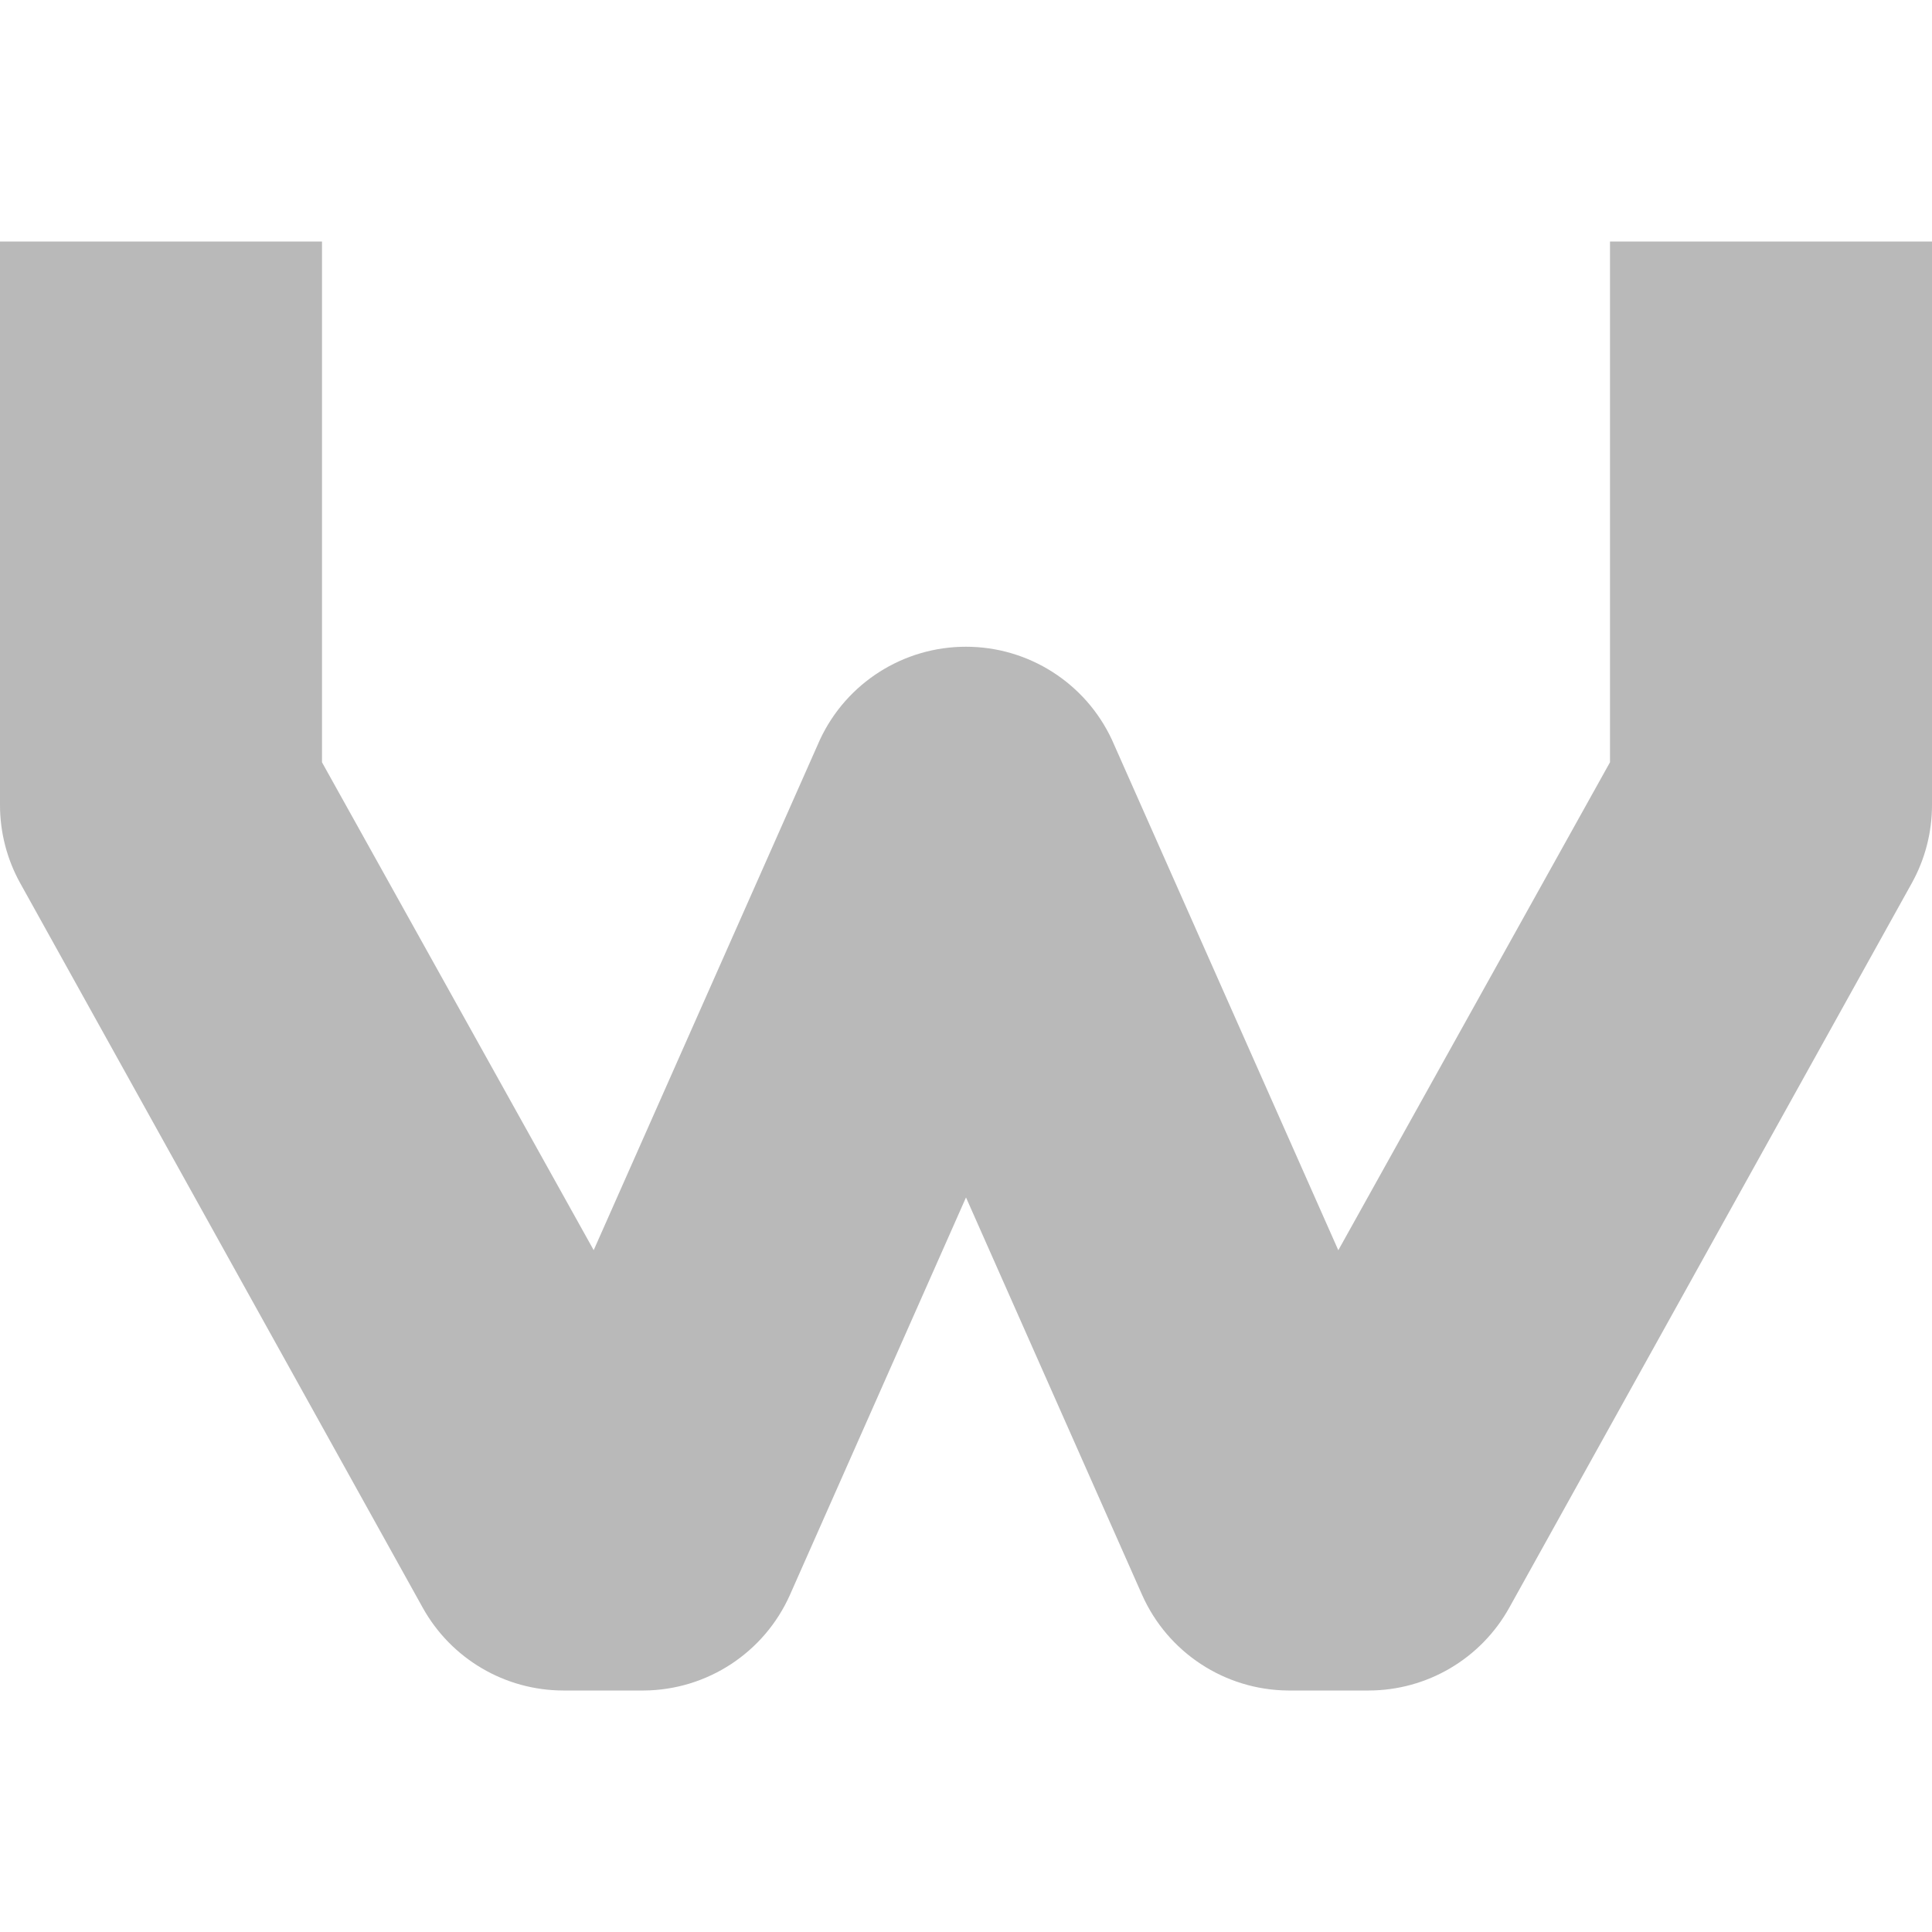 <?xml version="1.0" encoding="UTF-8" standalone="no"?><!-- Generator: Gravit.io --><svg xmlns="http://www.w3.org/2000/svg" xmlns:xlink="http://www.w3.org/1999/xlink" style="isolation:isolate" viewBox="0 0 256 256" width="256pt" height="256pt"><defs><clipPath id="_clipPath_z5j7Cu0txl7fZDcSoj8MOSPLAOtRwuLo"><rect width="256" height="256"/></clipPath></defs><g clip-path="url(#_clipPath_z5j7Cu0txl7fZDcSoj8MOSPLAOtRwuLo)"><rect width="256" height="256" style="fill:rgb(185,185,185)" fill-opacity="0"/><path d=" M 0 32 L 0 106.667 C -0.001 110.282 0.916 113.839 2.667 117.003 L 56 213.003 C 59.759 219.79 66.908 224.002 74.667 224 L 85.333 224 C 93.706 223.933 101.268 218.978 104.672 211.328 L 128 158.667 L 151.339 211.339 C 154.745 218.981 162.3 223.93 170.667 224 L 181.333 224 C 189.092 224.002 196.241 219.79 200 213.003 L 253.333 117.003 C 255.084 113.839 256.001 110.282 256 106.667 L 256 32 L 213.333 32 L 213.333 101.003 L 177.333 165.664 L 147.328 98.005 C 143.823 90.497 136.287 85.697 128 85.696 C 119.715 85.689 112.174 90.48 108.661 97.984 L 78.667 165.653 L 42.667 101.013 L 42.667 32 L 0 32 Z " fill="rgb(185,185,185)"/></g></svg>